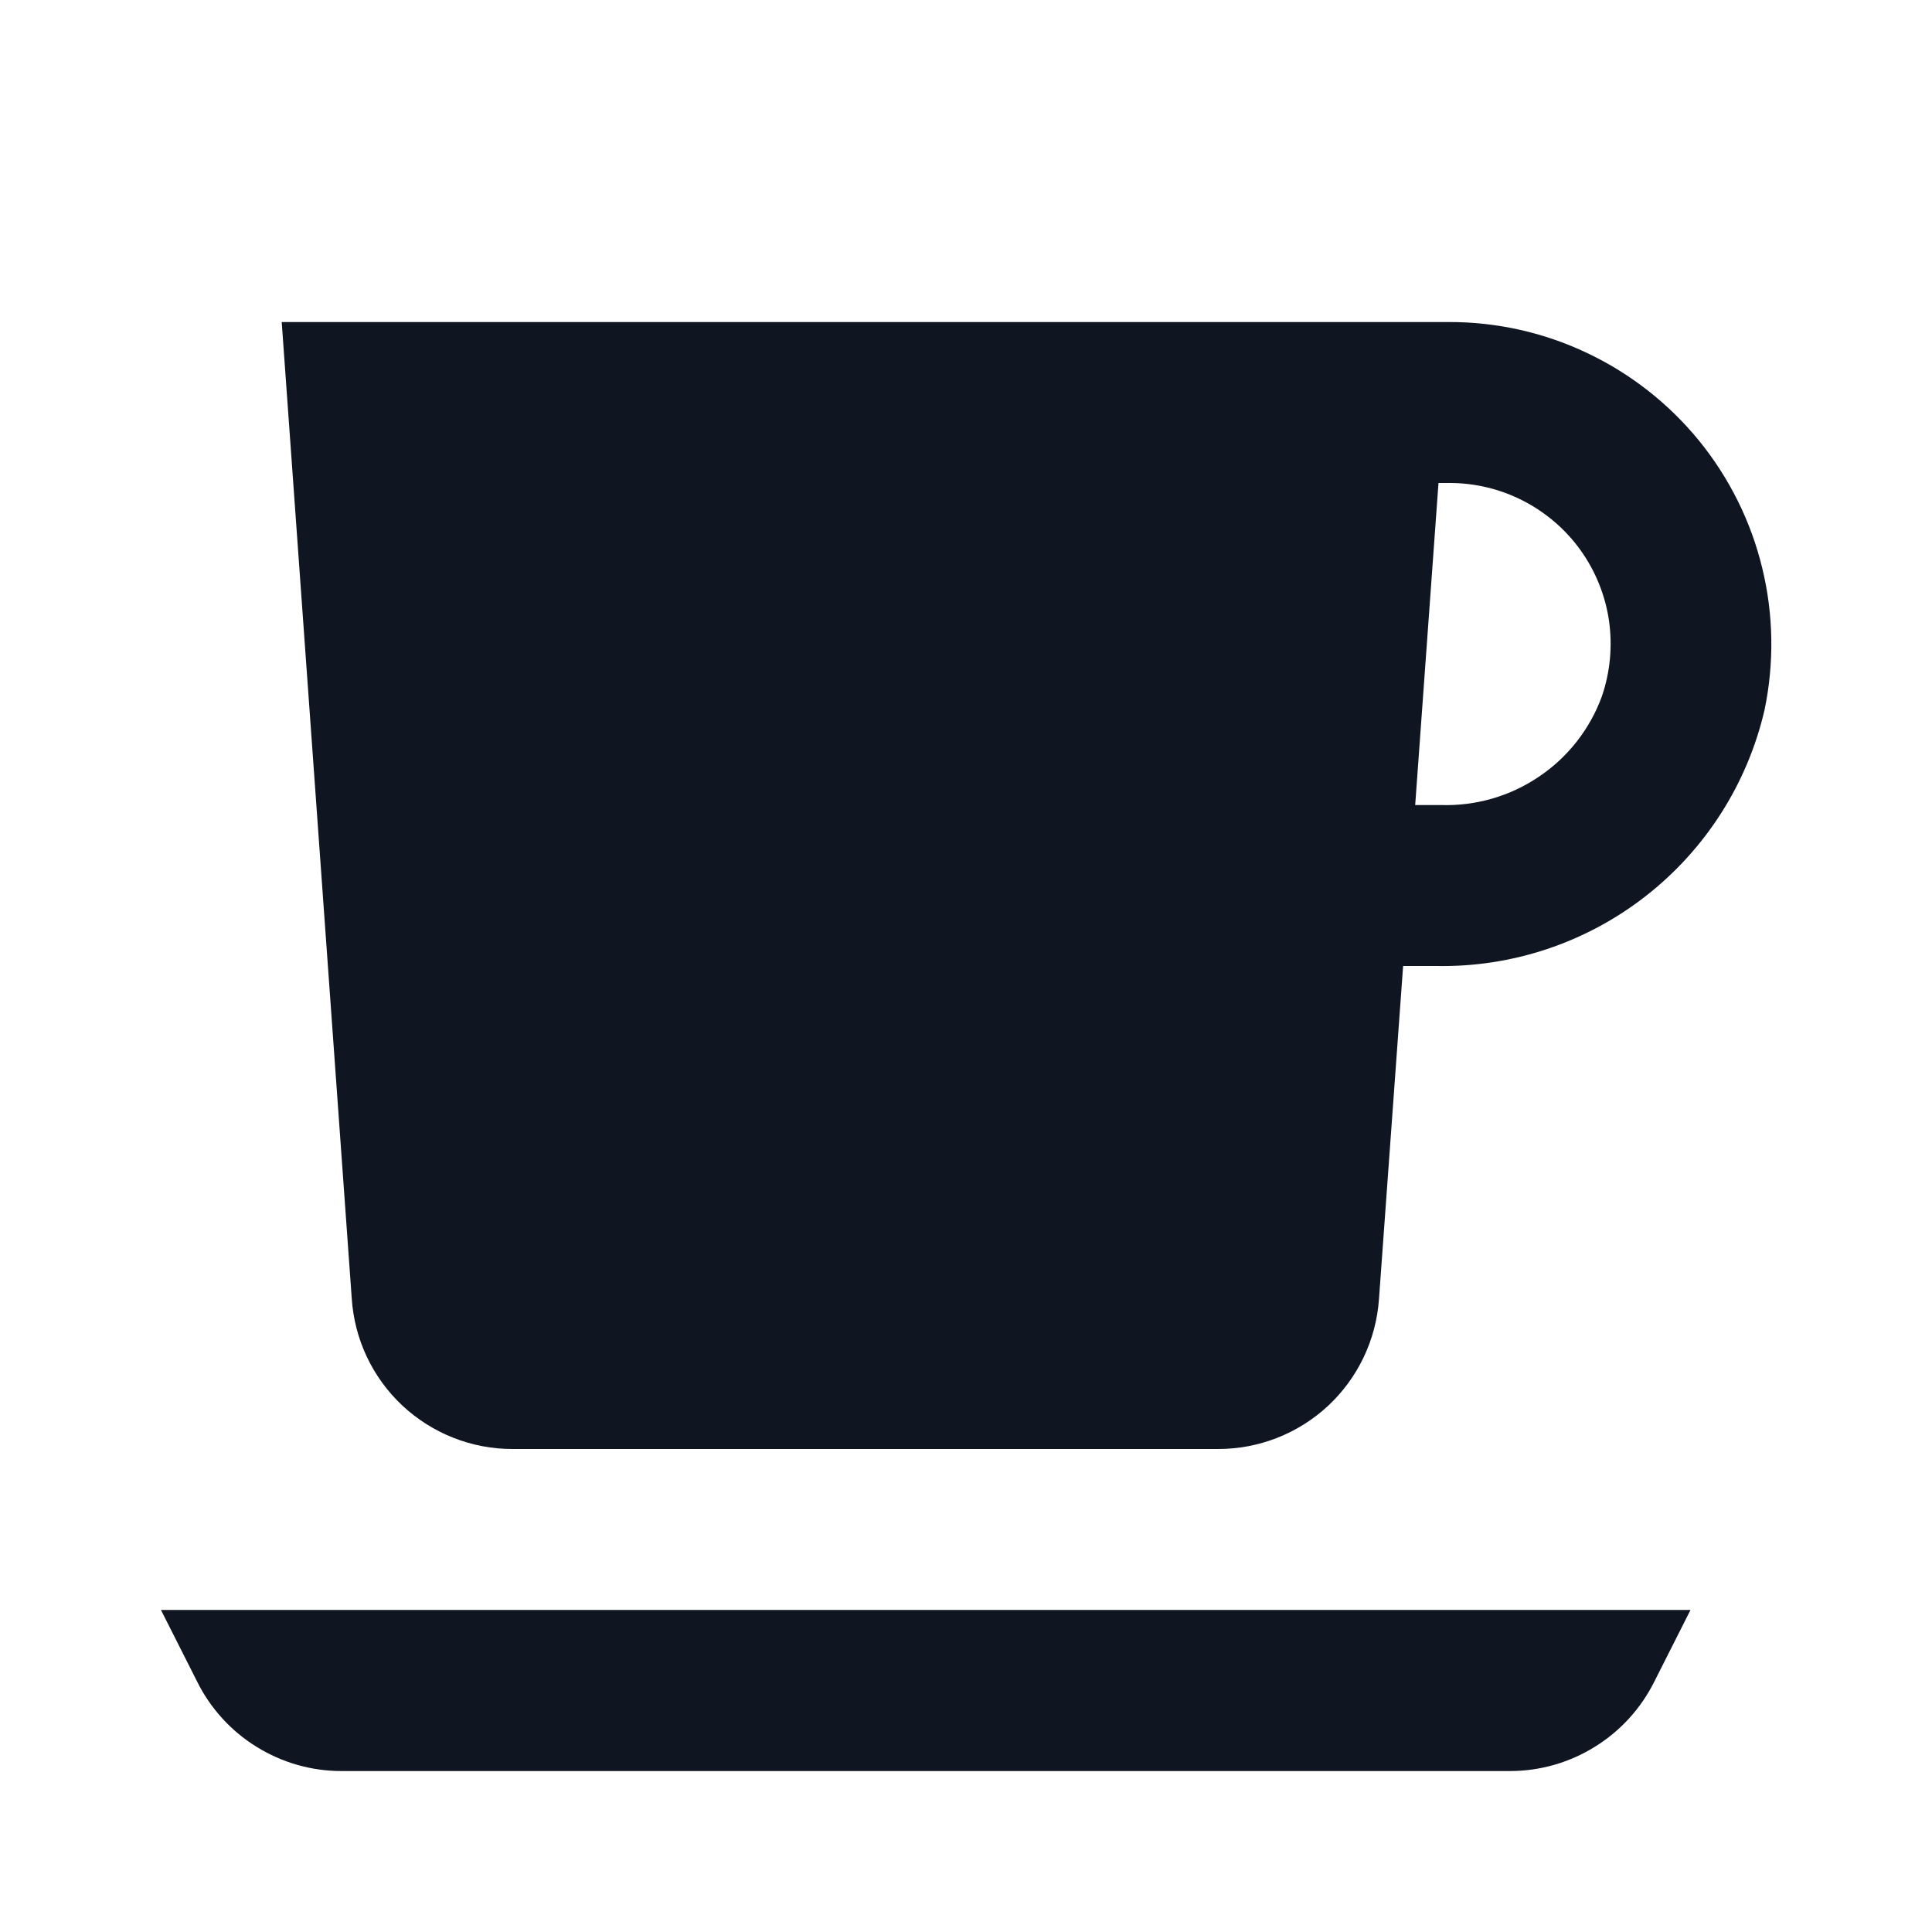 <svg width="16" height="16" viewBox="0 0 16 16" fill="none" xmlns="http://www.w3.org/2000/svg">
<path d="M4.246 12H10.086C10.424 12.001 10.75 11.873 10.998 11.643C11.245 11.413 11.396 11.097 11.42 10.76L11.62 8H11.893C12.521 8.012 13.133 7.808 13.628 7.422C14.123 7.036 14.471 6.492 14.613 5.88C14.694 5.492 14.688 5.09 14.594 4.704C14.501 4.319 14.322 3.959 14.072 3.651C13.821 3.343 13.505 3.095 13.147 2.925C12.789 2.754 12.396 2.666 12 2.667H2.333L2.913 10.753C2.935 11.092 3.085 11.409 3.333 11.641C3.581 11.872 3.907 12.001 4.246 12ZM12 4C12.213 3.999 12.422 4.049 12.612 4.146C12.801 4.243 12.965 4.383 13.089 4.556C13.213 4.729 13.294 4.929 13.325 5.14C13.355 5.351 13.335 5.565 13.266 5.767C13.167 6.038 12.985 6.271 12.745 6.432C12.506 6.594 12.222 6.676 11.933 6.667H11.72L11.913 4H12ZM1.333 13.333H14L13.7 13.927C13.589 14.149 13.419 14.336 13.208 14.466C12.998 14.597 12.754 14.667 12.506 14.667H2.826C2.578 14.667 2.335 14.597 2.124 14.466C1.914 14.336 1.743 14.149 1.633 13.927L1.333 13.333Z" fill="#0F1621"/>
</svg>
